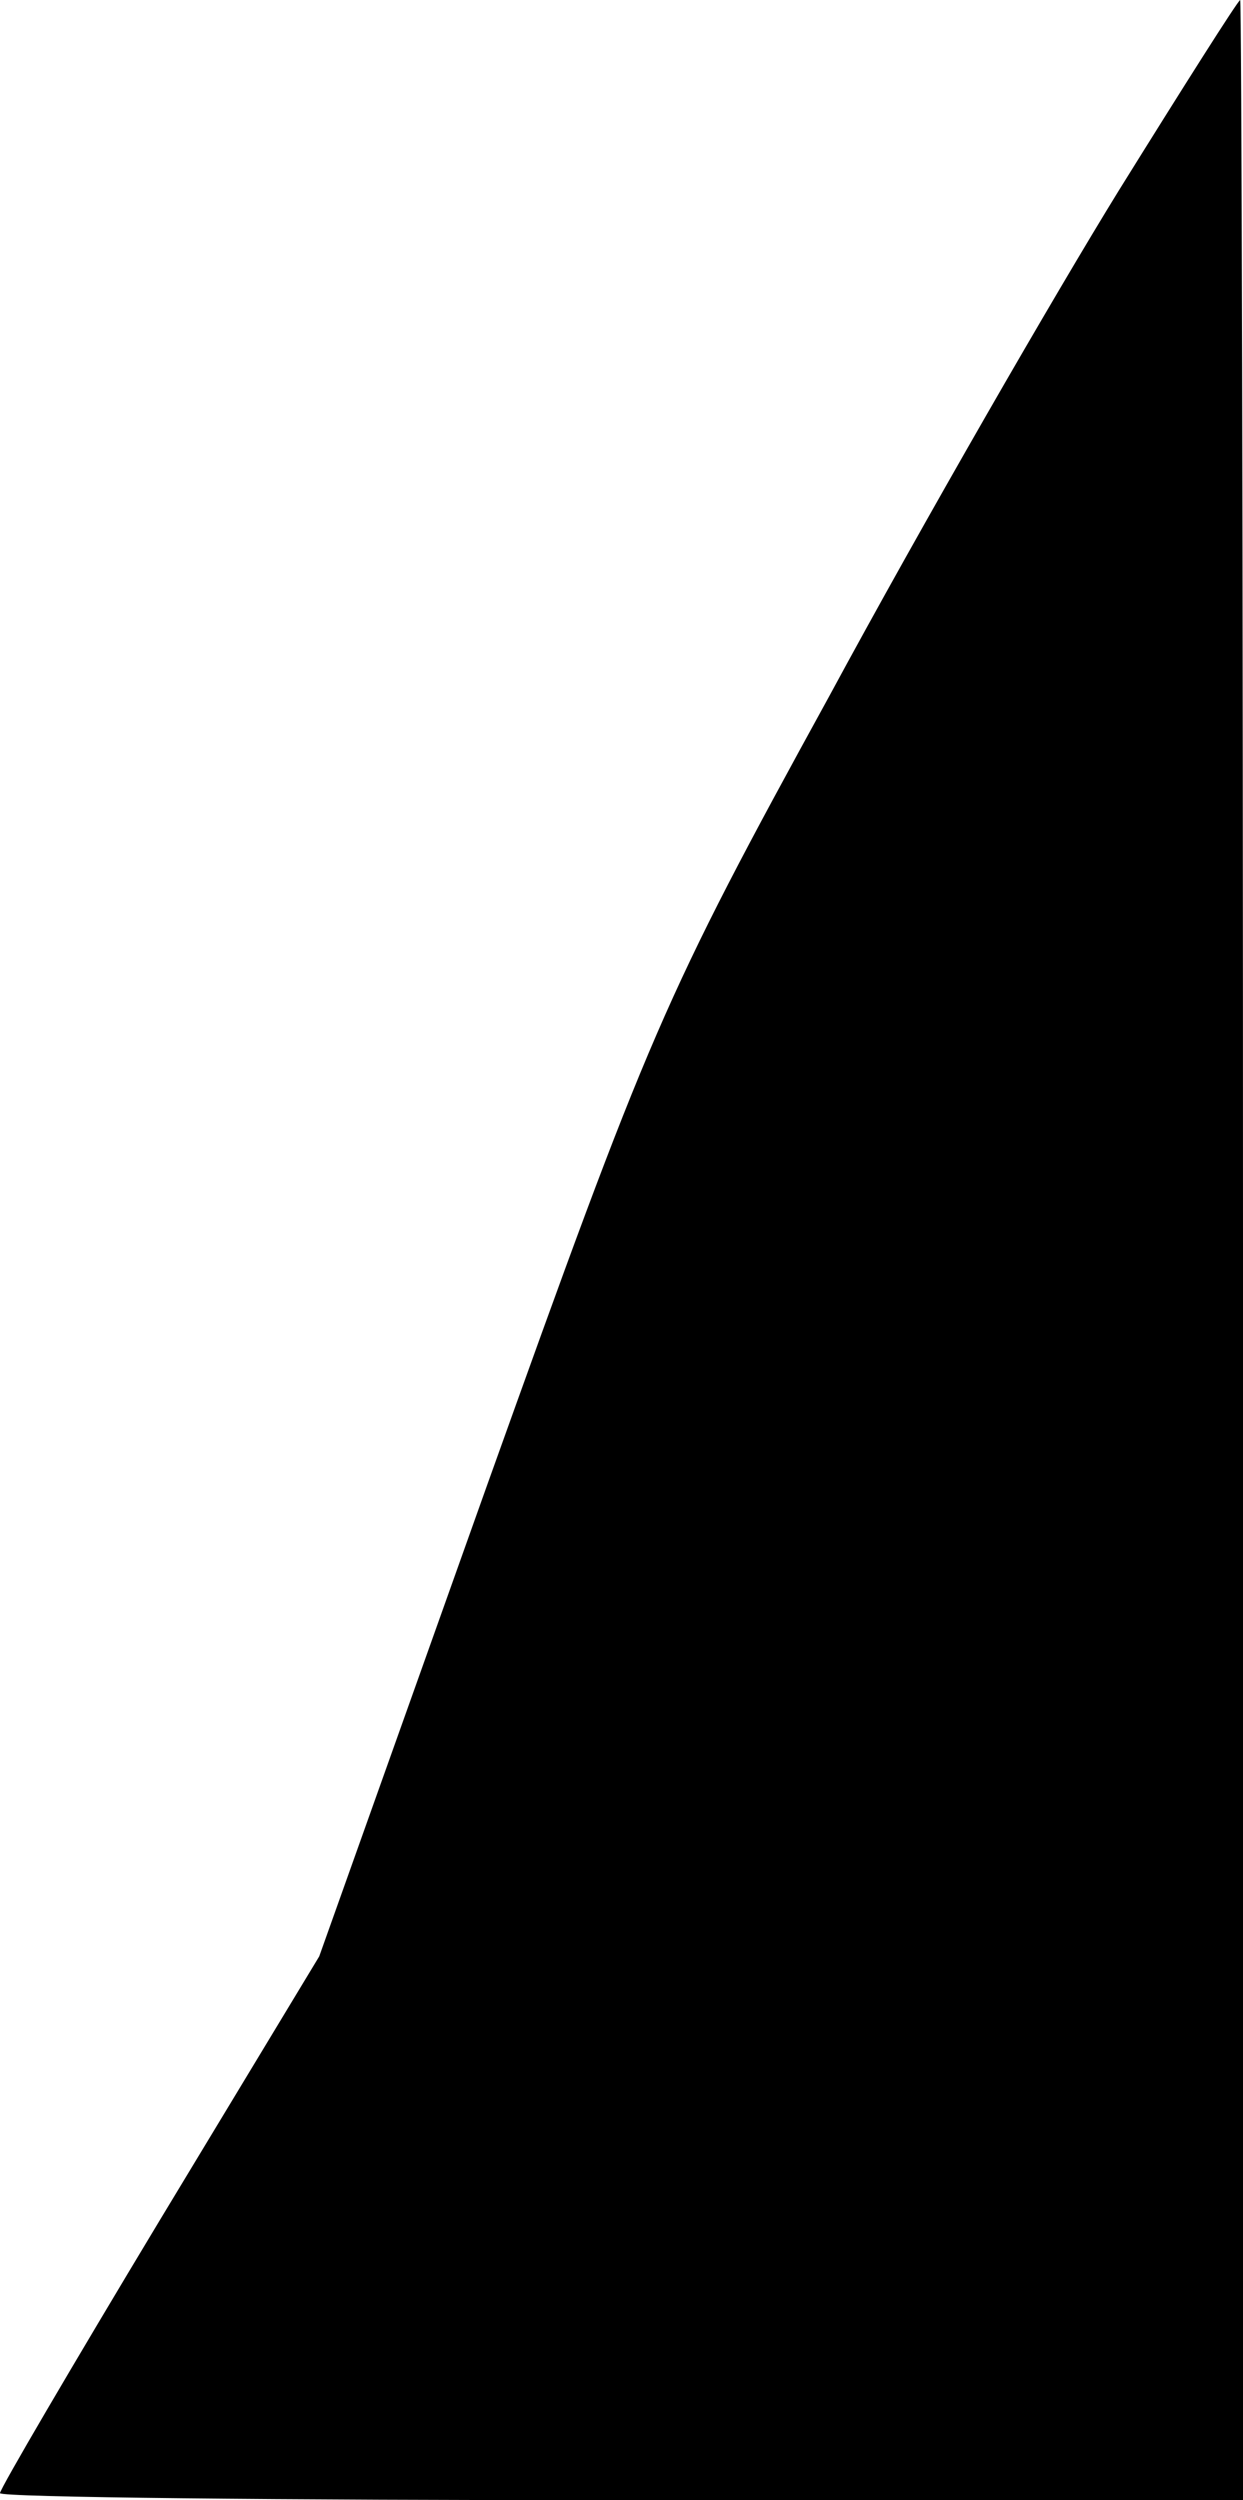 <?xml version="1.0" standalone="no"?>
<!DOCTYPE svg PUBLIC "-//W3C//DTD SVG 20010904//EN"
 "http://www.w3.org/TR/2001/REC-SVG-20010904/DTD/svg10.dtd">
<svg version="1.0" xmlns="http://www.w3.org/2000/svg"
 width="88pt" height="177pt" viewBox="0 0 88 177"
 preserveAspectRatio="xMidYMid meet">
<g transform="translate(0,177) scale(0.1,-0.1)"
fill="#000000" stroke="none">
<path fill="#000000" stroke="none" d="M792 1635 c-45 -73 -138 -234 -205
-358 -118 -215 -127 -237 -242 -558 l-119 -334 -113 -187 c-62 -103 -113 -190
-113 -193 0 -3 198 -5 440 -5 l440 0 0 885 c0 487 -1 885 -2 885 -2 -1 -40
-61 -86 -135z"/>
</g>
</svg>

